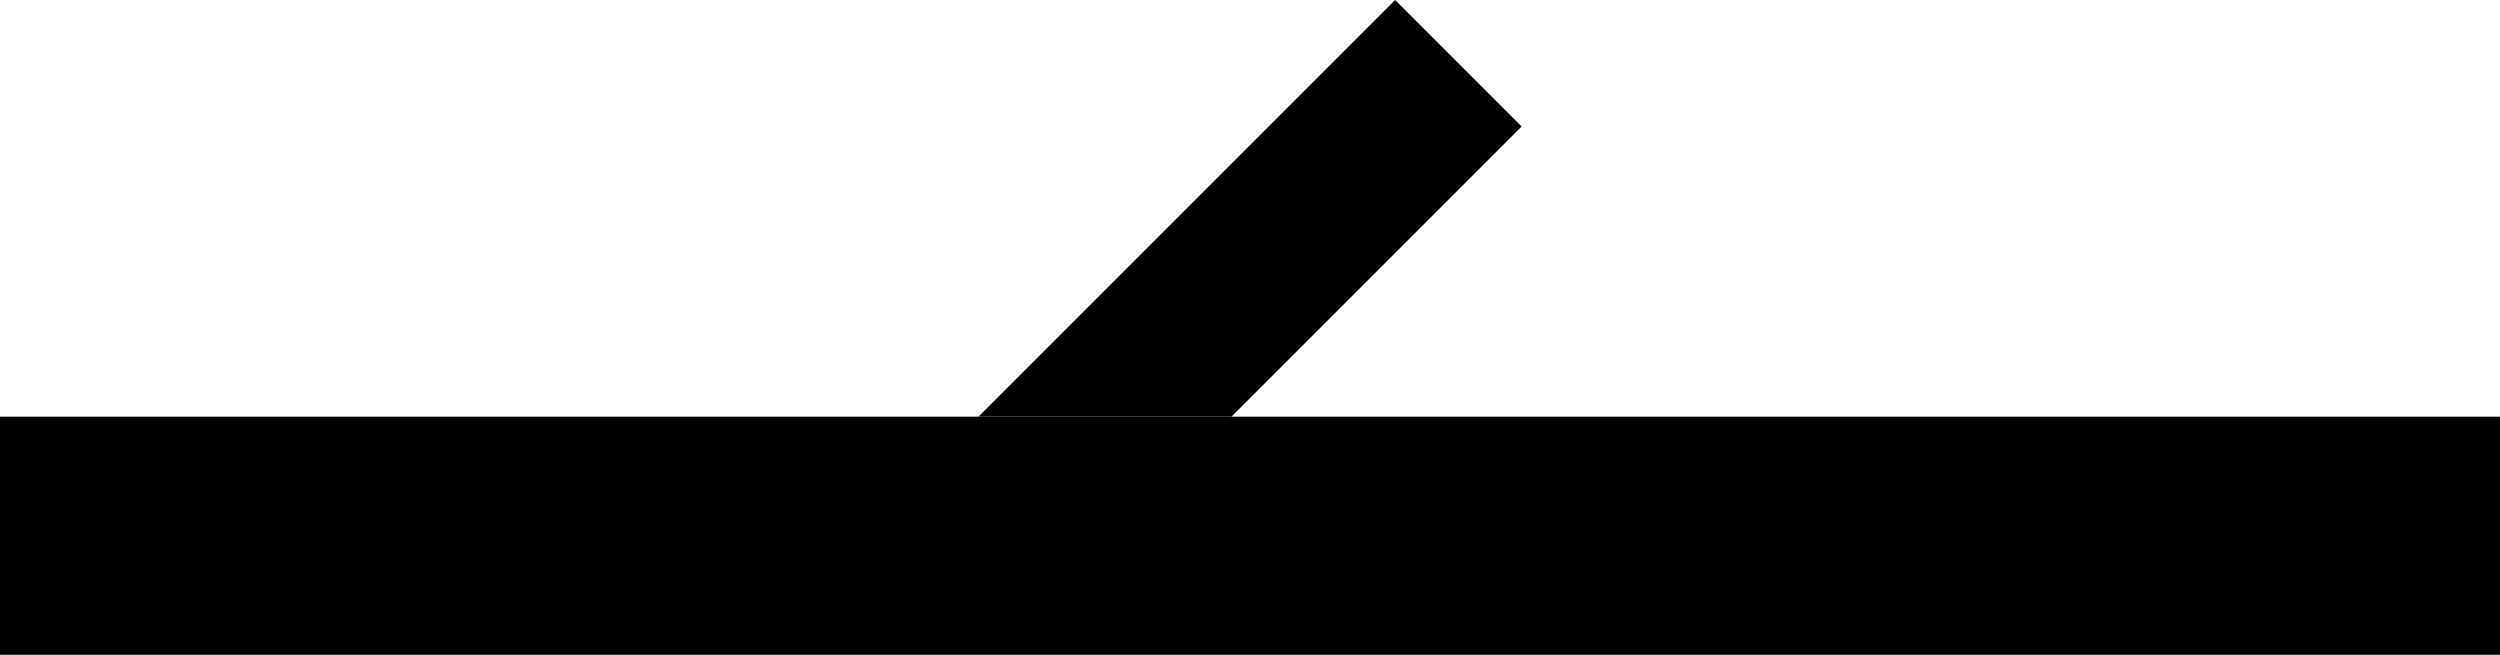 <?xml version="1.0" encoding="UTF-8" standalone="no"?>
<svg
   xmlns:dc="http://purl.org/dc/elements/1.1/"
   xmlns:cc="http://creativecommons.org/ns#"
   xmlns:rdf="http://www.w3.org/1999/02/22-rdf-syntax-ns#"
   xmlns:svg="http://www.w3.org/2000/svg"
   xmlns="http://www.w3.org/2000/svg"
   xmlns:sodipodi="http://sodipodi.sourceforge.net/DTD/sodipodi-0.dtd"
   xmlns:inkscape="http://www.inkscape.org/namespaces/inkscape"
   version="1.0"
   width="42"
   height="11"
   id="svg2"
   inkscape:version="0.47 r22583"
   sodipodi:docname="04-01-010-02-02-01.svg">
  <defs
     id="defs14">
    <inkscape:perspective
       sodipodi:type="inkscape:persp3d"
       inkscape:vp_x="0 : 5.5 : 1"
       inkscape:vp_y="0 : 1000 : 0"
       inkscape:vp_z="42 : 5.5 : 1"
       inkscape:persp3d-origin="21 : 3.6666667 : 1"
       id="perspective16" />
  </defs>
  <sodipodi:namedview
     pagecolor="#ffffff"
     bordercolor="#666666"
     borderopacity="1"
     objecttolerance="10"
     gridtolerance="10"
     guidetolerance="10"
     inkscape:pageopacity="0"
     inkscape:pageshadow="2"
     inkscape:window-width="946"
     inkscape:window-height="708"
     id="namedview12"
     showgrid="true"
     inkscape:zoom="12.833333"
     inkscape:cx="20.999999"
     inkscape:cy="5.4999999"
     inkscape:window-x="323"
     inkscape:window-y="0"
     inkscape:window-maximized="0"
     inkscape:current-layer="svg2">
    <inkscape:grid
       type="xygrid"
       id="grid2822" />
  </sodipodi:namedview>
  <path
     style="fill:#000000;fill-opacity:1;stroke:none"
     d="M 42,7 42,11 0,11 0,7 42,7 z"
     id="rect2824" />
  <path
     style="fill:#000000;fill-opacity:1;stroke:none"
     d="m 23.438,0 2.125,2.125 -4.875,4.875 -4.25,0 7,-7 z"
     id="rect2826" />
</svg>
